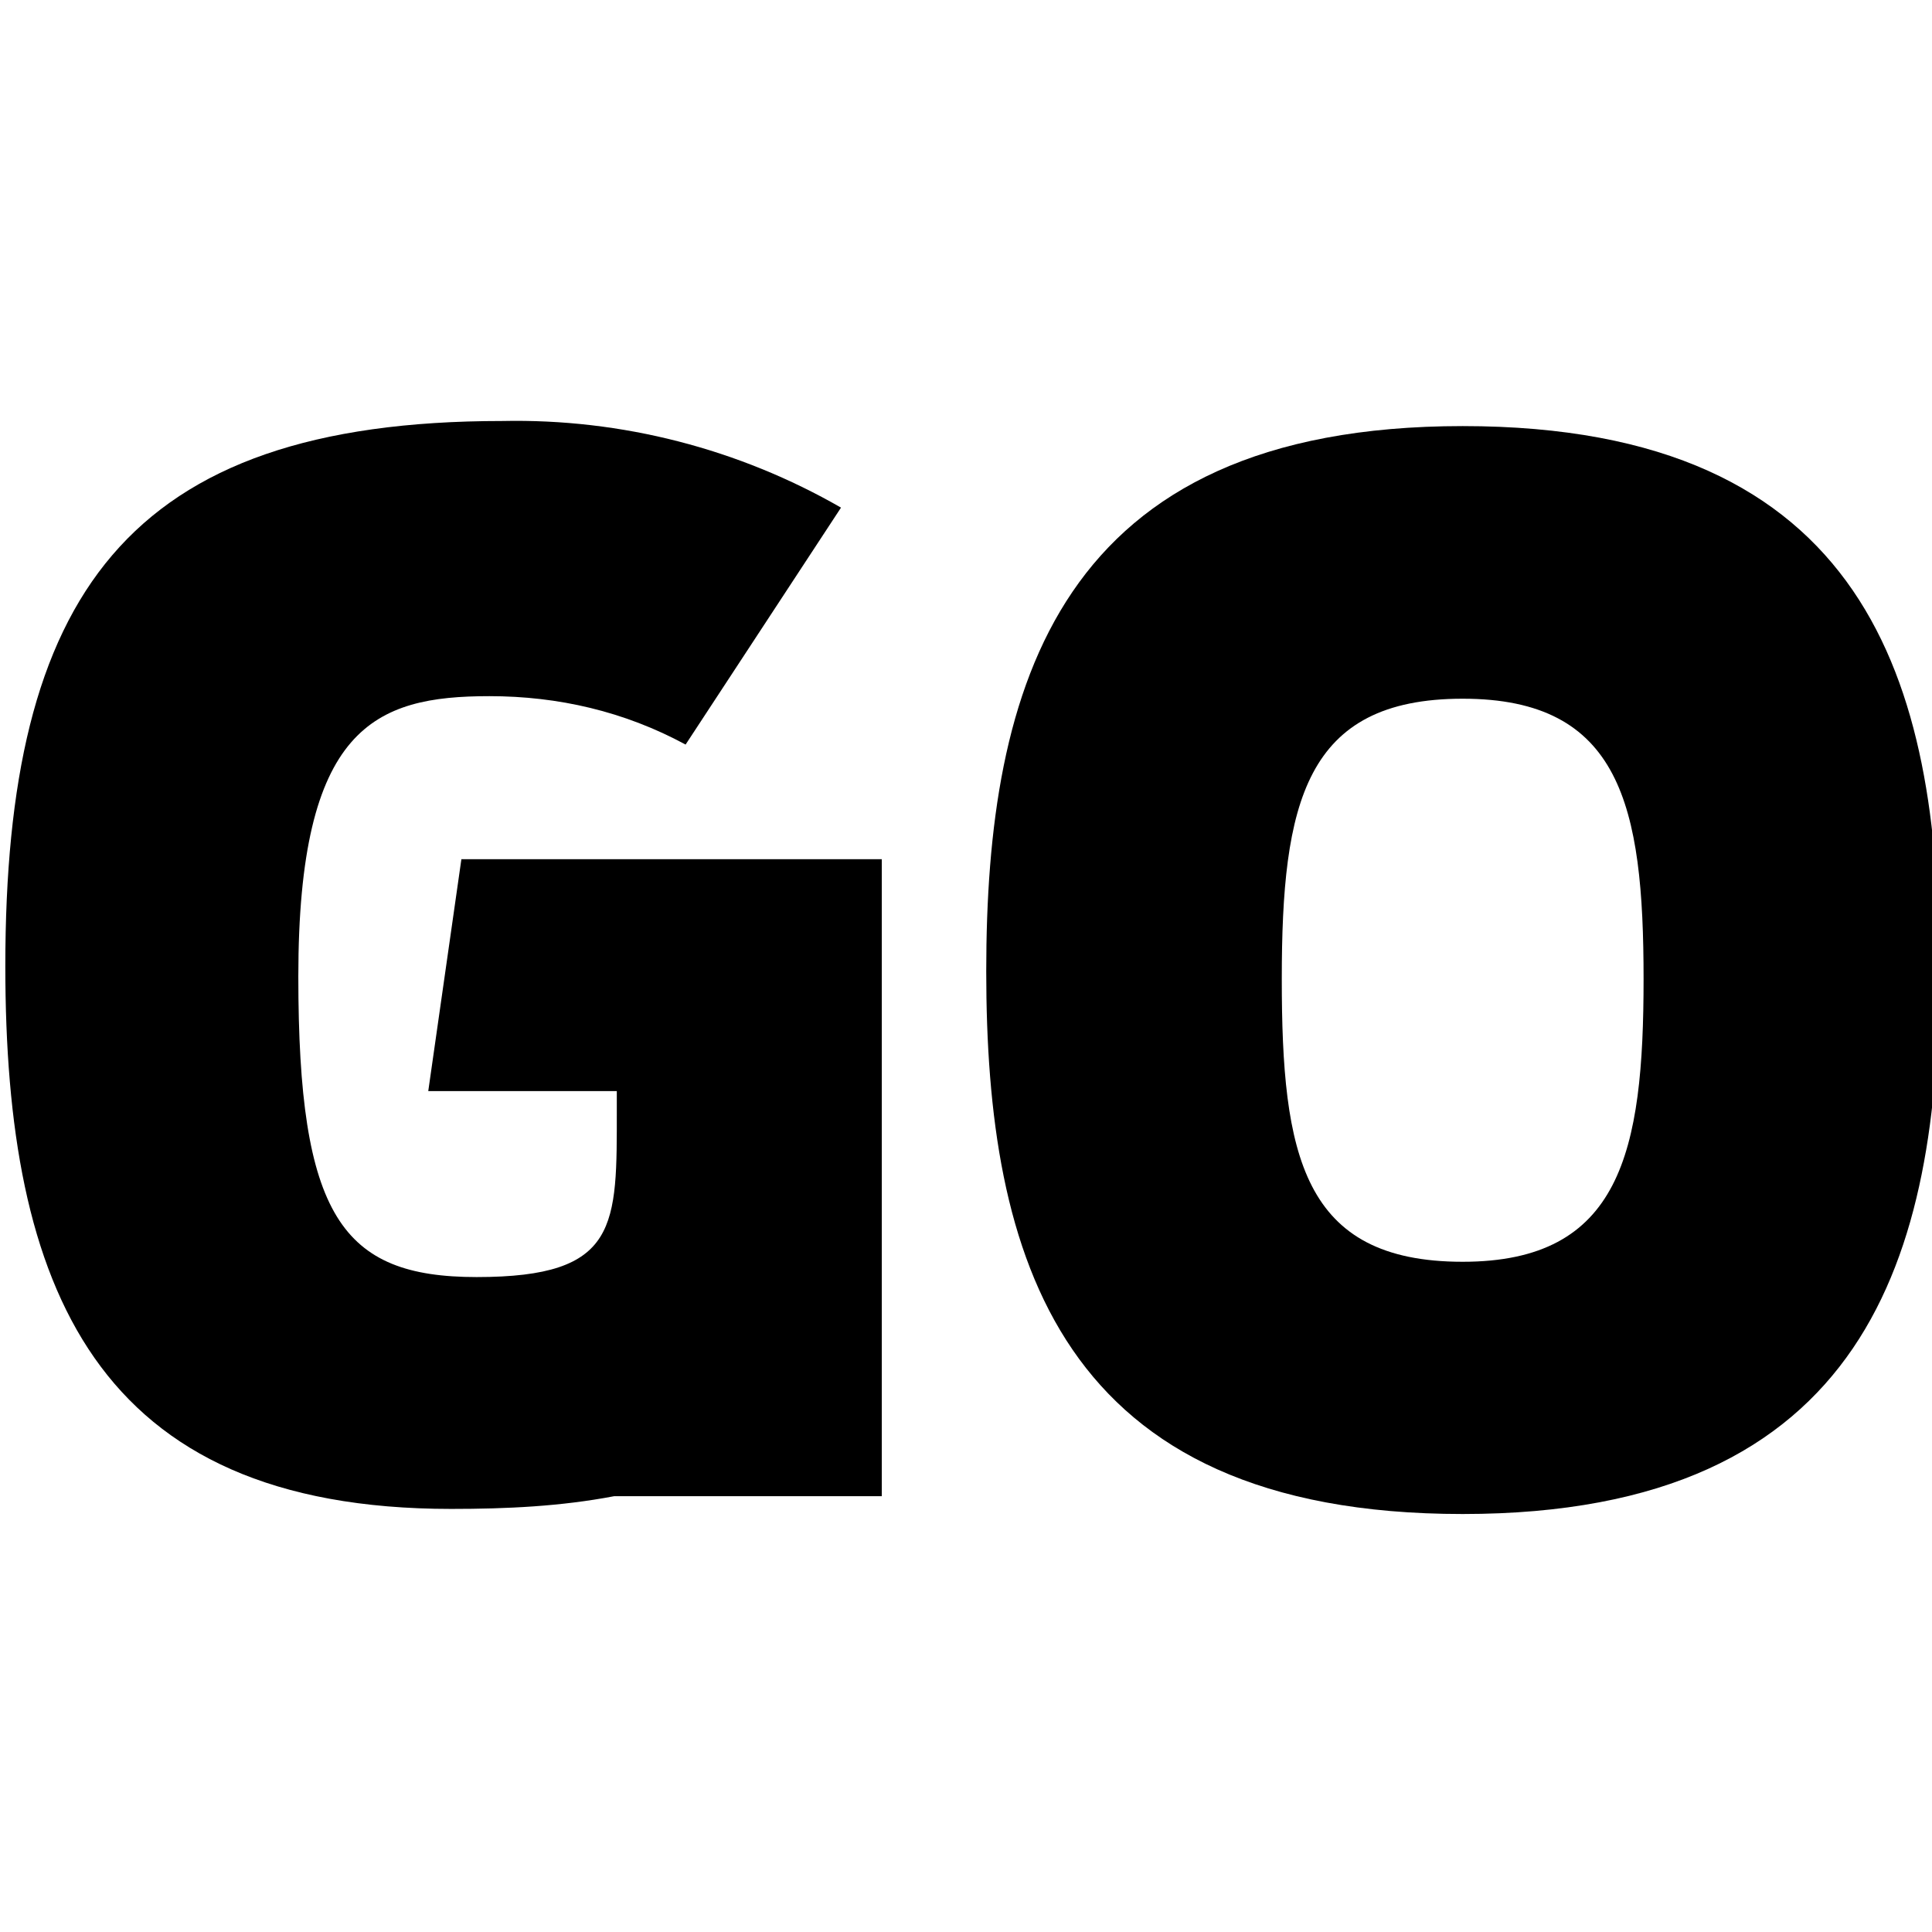 <svg xml:space="preserve" width="32" height="32" xmlns="http://www.w3.org/2000/svg">
  <defs>
    <clipPath clipPathUnits="userSpaceOnUse" id="a">
      <path class="powerclip" d="M257.6 33.7H305v52.7h-47.4zm23.7 37.8c6.2 0 7.1-4.3 7.1-11.1s-.9-11-7.1-11c-6.2 0-7.1 4.1-7.1 11s.8 11.1 7.1 11.1z"/>
    </clipPath>
  </defs>
  <g style="fill:#000">
    <path d="M281.3 38.7c-15.9 0-18.7 10.2-18.7 21.4s2.8 21.3 18.7 21.3c15.9 0 18.7-10.2 18.7-21.4s-2.8-21.3-18.7-21.3z" clip-path="url(#a)" style="fill:#000" transform="matrix(.422 0 0 .422 -94.482 -9.274)"/>
    <path d="M240.7 64.8h7.4v.7c0 4.6.1 6.6-5.5 6.6-5.3 0-7-2.4-7-11.8 0-9.8 3-11 7.5-11 2.7 0 5.3.6 7.7 1.9l6.1-9.3c-4-2.3-8.6-3.5-13.3-3.4-14.8 0-19.5 6.9-19.5 21.4 0 12.6 3.5 21.3 17.5 21.3 2.2 0 4.3-.1 6.4-.5h10.5v-25H242l-1.3 9.1" style="fill:#000" transform="matrix(.422 0 0 .422 -94.482 -9.274)"/>
  </g>
</svg>